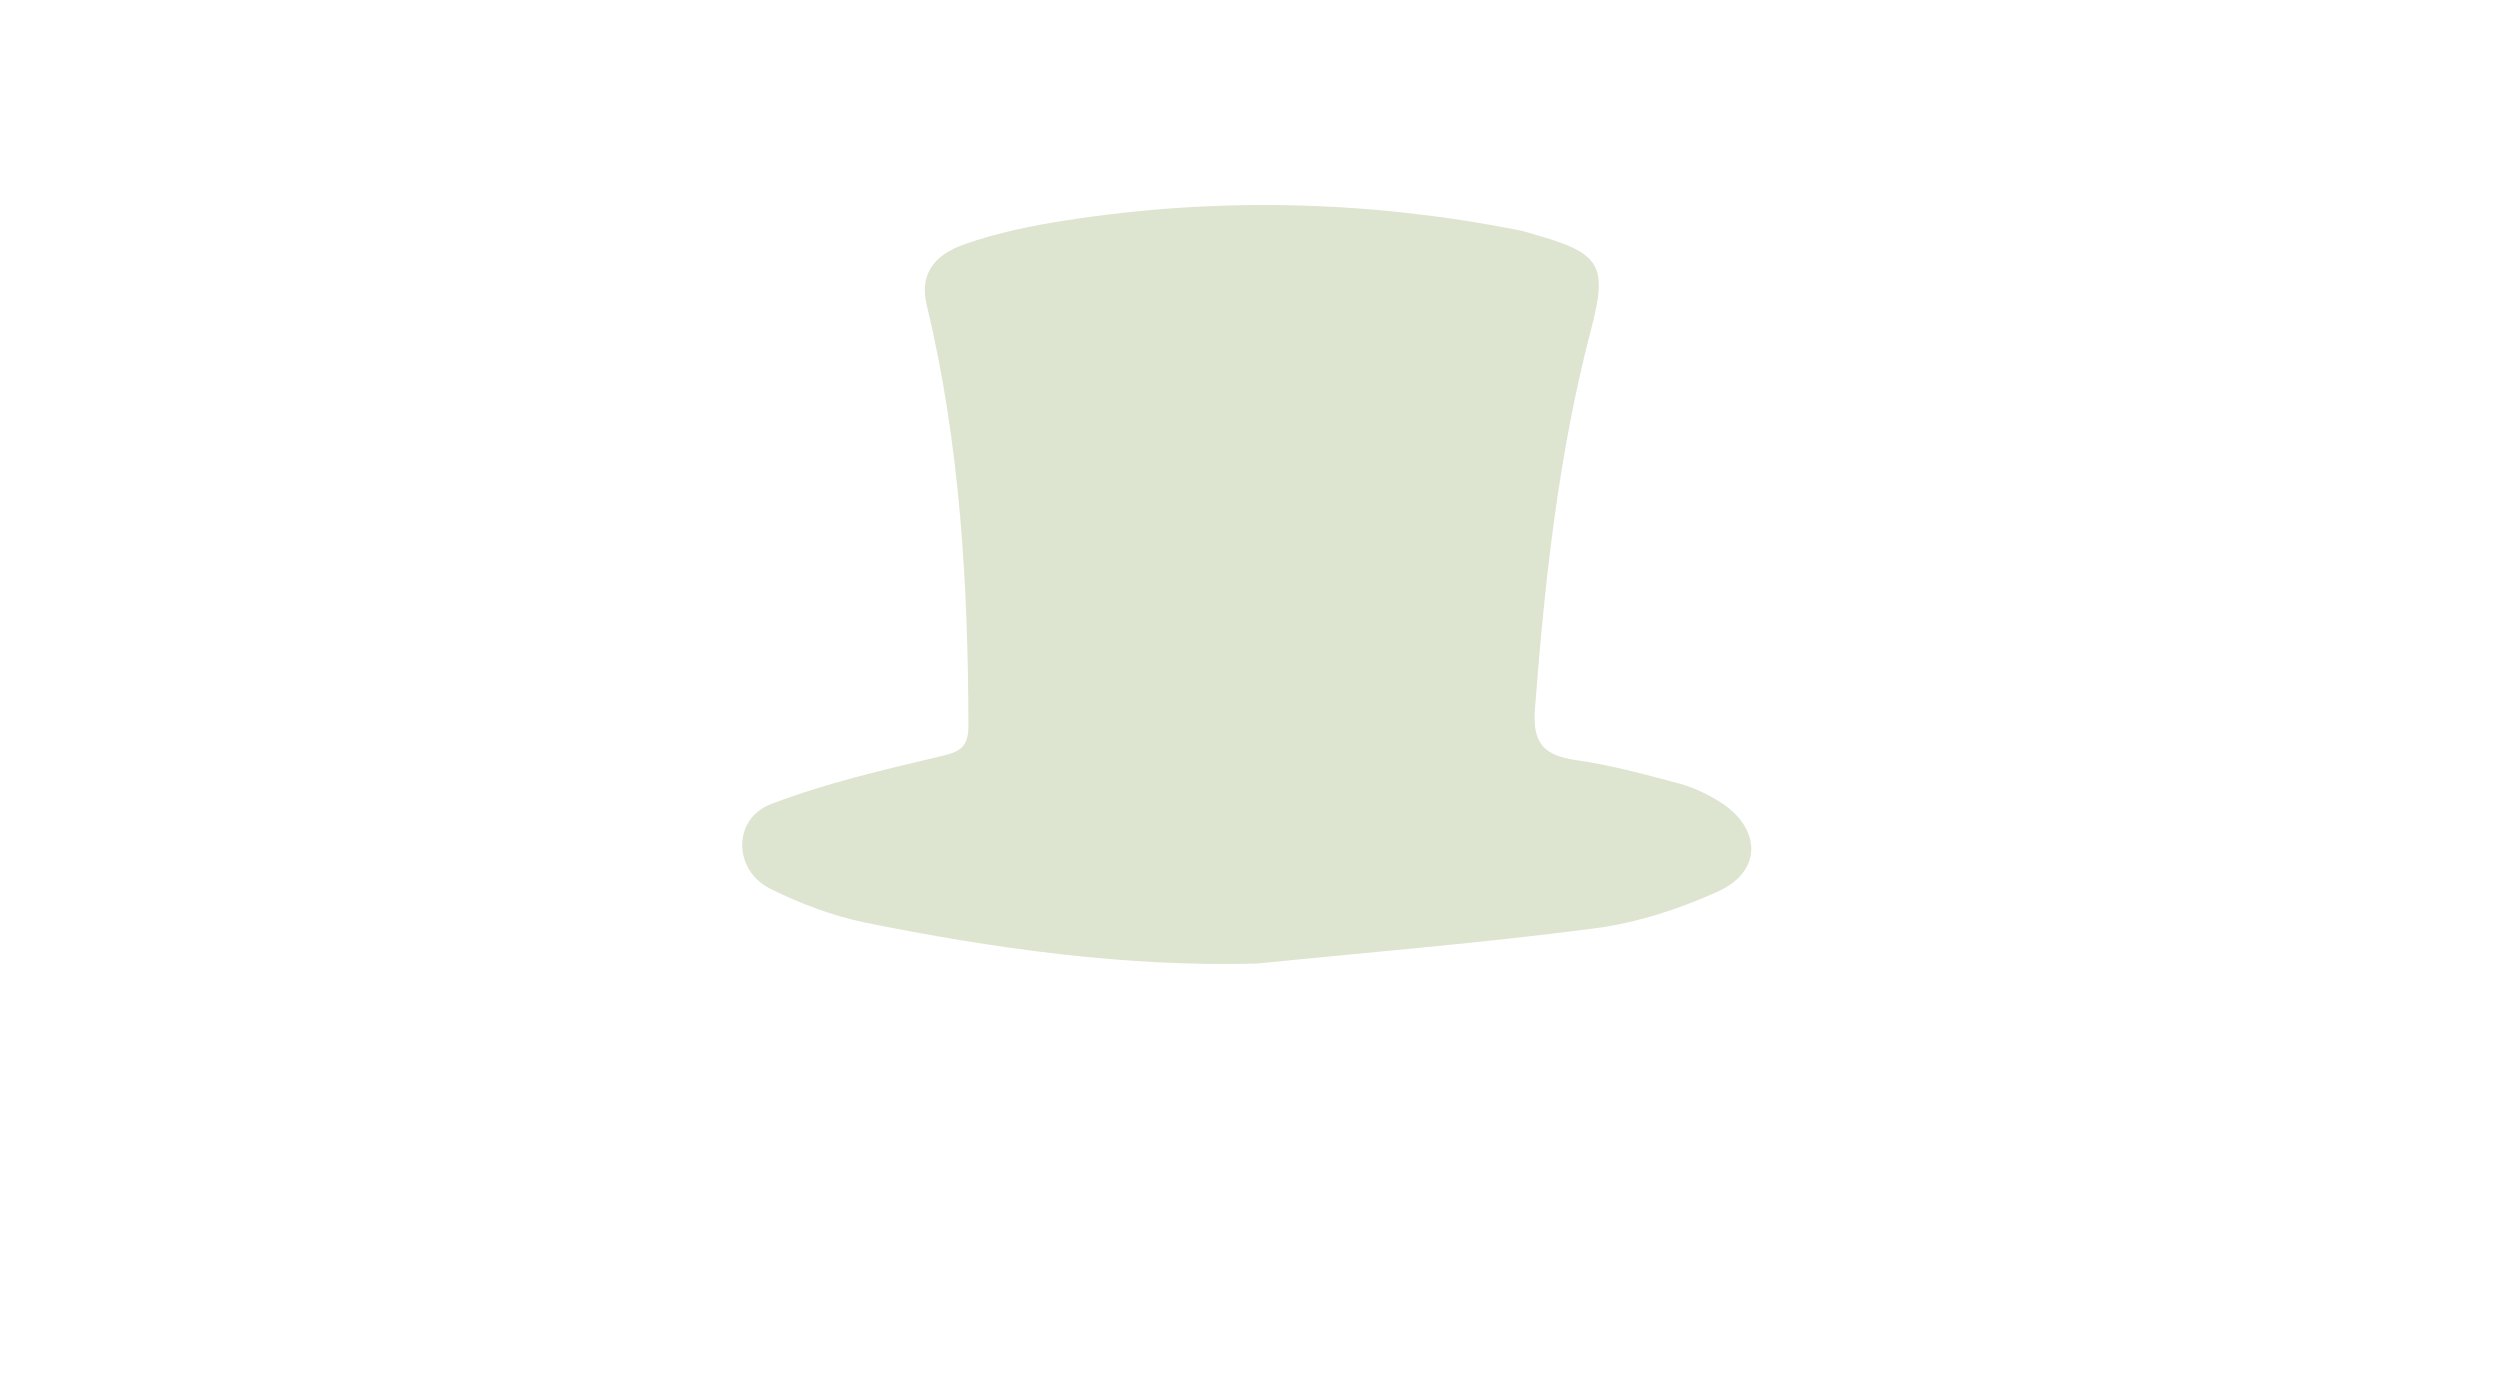 <svg version="1.1" id="Layer_1" xmlns="http://www.w3.org/2000/svg" xmlns:xlink="http://www.w3.org/1999/xlink" viewBox="0 0 768 430" xml:space="preserve">
<path fill="#DDE4D0" d="M528.6,246.5c-3.8-2.4-8.1-4.5-12.399-5.7c-10.601-2.8-21.3-5.8-32.101-7.3c-9.6-1.4-13.3-5-12.6-15.3
	c3-39.3,7.2-78.4,17.2-116.7c5.3-20.1,3.1-23.7-17.4-29.5c-1.8-0.5-3.5-1.1-5.3-1.4c-46-9-92.2-10.1-138.5-2.9
	c-10.5,1.6-21.1,3.8-31.1,7.3c-10.4,3.6-13.8,10.1-11.7,18.7c10.2,42.5,12.7,85.7,12.8,129.1c0,6.101-1.9,8-8,9.4
	c-17.7,4.2-35.6,8.3-52.6,14.8c-11.9,4.5-11.7,20.3-0.3,26c9.2,4.6,19.1,8.3,29.1,10.4c39.6,8,80.1,13.699,120.5,12.6
	c0.101,0.9-0.1-0.9,0,0c34.601-3.5,69.201-6.3,103.601-10.8c13.101-1.7,26.3-6,38.3-11.5C541.4,267.5,541,254.5,528.6,246.5z"/>
</svg>
